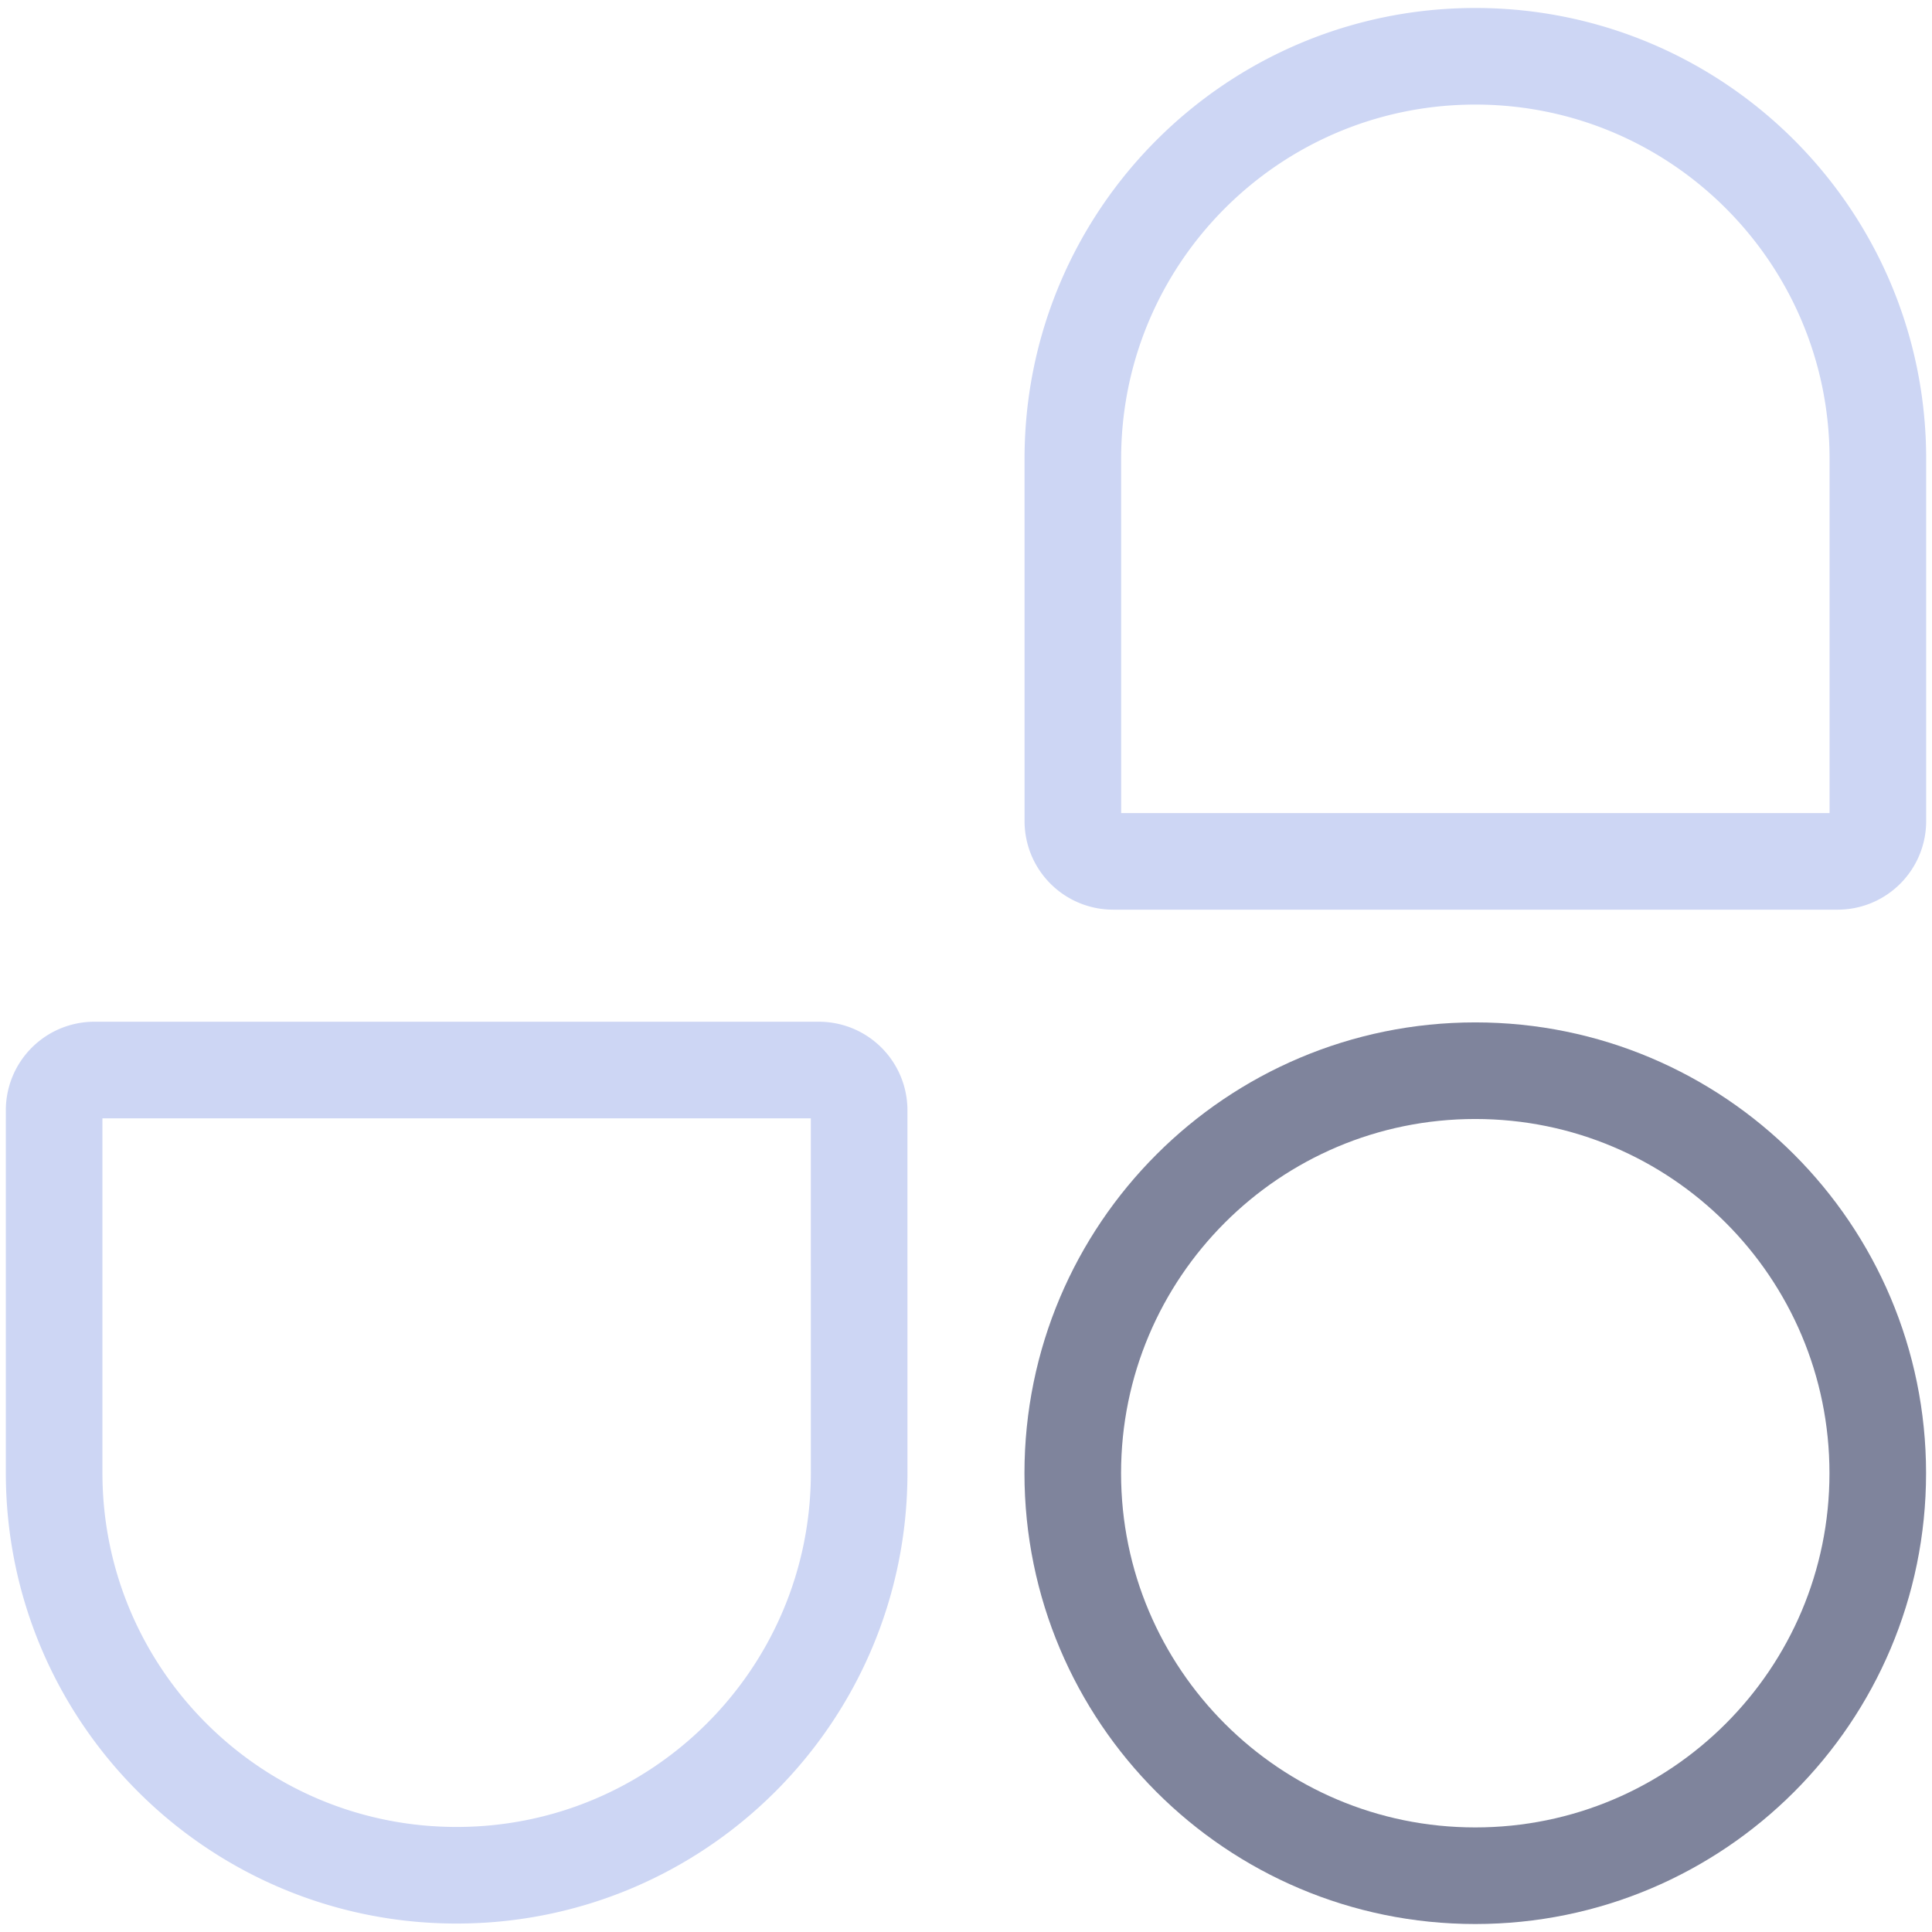 <svg xmlns="http://www.w3.org/2000/svg" width="100" height="100">
  <style>:root {--ctp-rosewater: #f5e0dc;--ctp-flamingo: #f2cdcd;--ctp-pink: #f5c2e7;--ctp-mauve: #cba6f7;--ctp-red: #f38ba8;--ctp-maroon: #eba0ac;--ctp-peach: #fab387;--ctp-yellow: #f9e2af;--ctp-green: #a6e3a1;--ctp-teal: #94e2d5;--ctp-sky: #89dceb;--ctp-sapphire: #74c7ec;--ctp-blue: #89b4fa;--ctp-lavender: #b4befe;--ctp-text: #cdd6f4;--ctp-overlay1: #7f849c;}</style>
    <path fill="none" stroke="#7f849c" stroke-width="5" d="M55.526 76.253c0-11.506 9.327-20.834 20.834-20.834 11.506 0 20.833 9.328 20.833 20.834S87.866 97.087 76.36 97.087c-11.507 0-20.834-9.328-20.834-20.834z"/>
    <path fill="none" stroke="#cdd6f4" stroke-width="5" d="M55.53 23.743c.003-11.506 9.332-20.832 20.838-20.83 11.506.002 20.832 9.332 20.83 20.838V42.5c0 1.15-.932 2.084-2.083 2.084H57.614a2.083 2.083 0 0 1-2.083-2.084zM44.47 76.223c.003 11.509-9.326 20.84-20.834 20.84-11.51 0-20.838-9.331-20.834-20.84V57.468c0-1.15.932-2.083 2.083-2.083h37.501c1.15 0 2.083.933 2.083 2.083z"/>
</svg>
